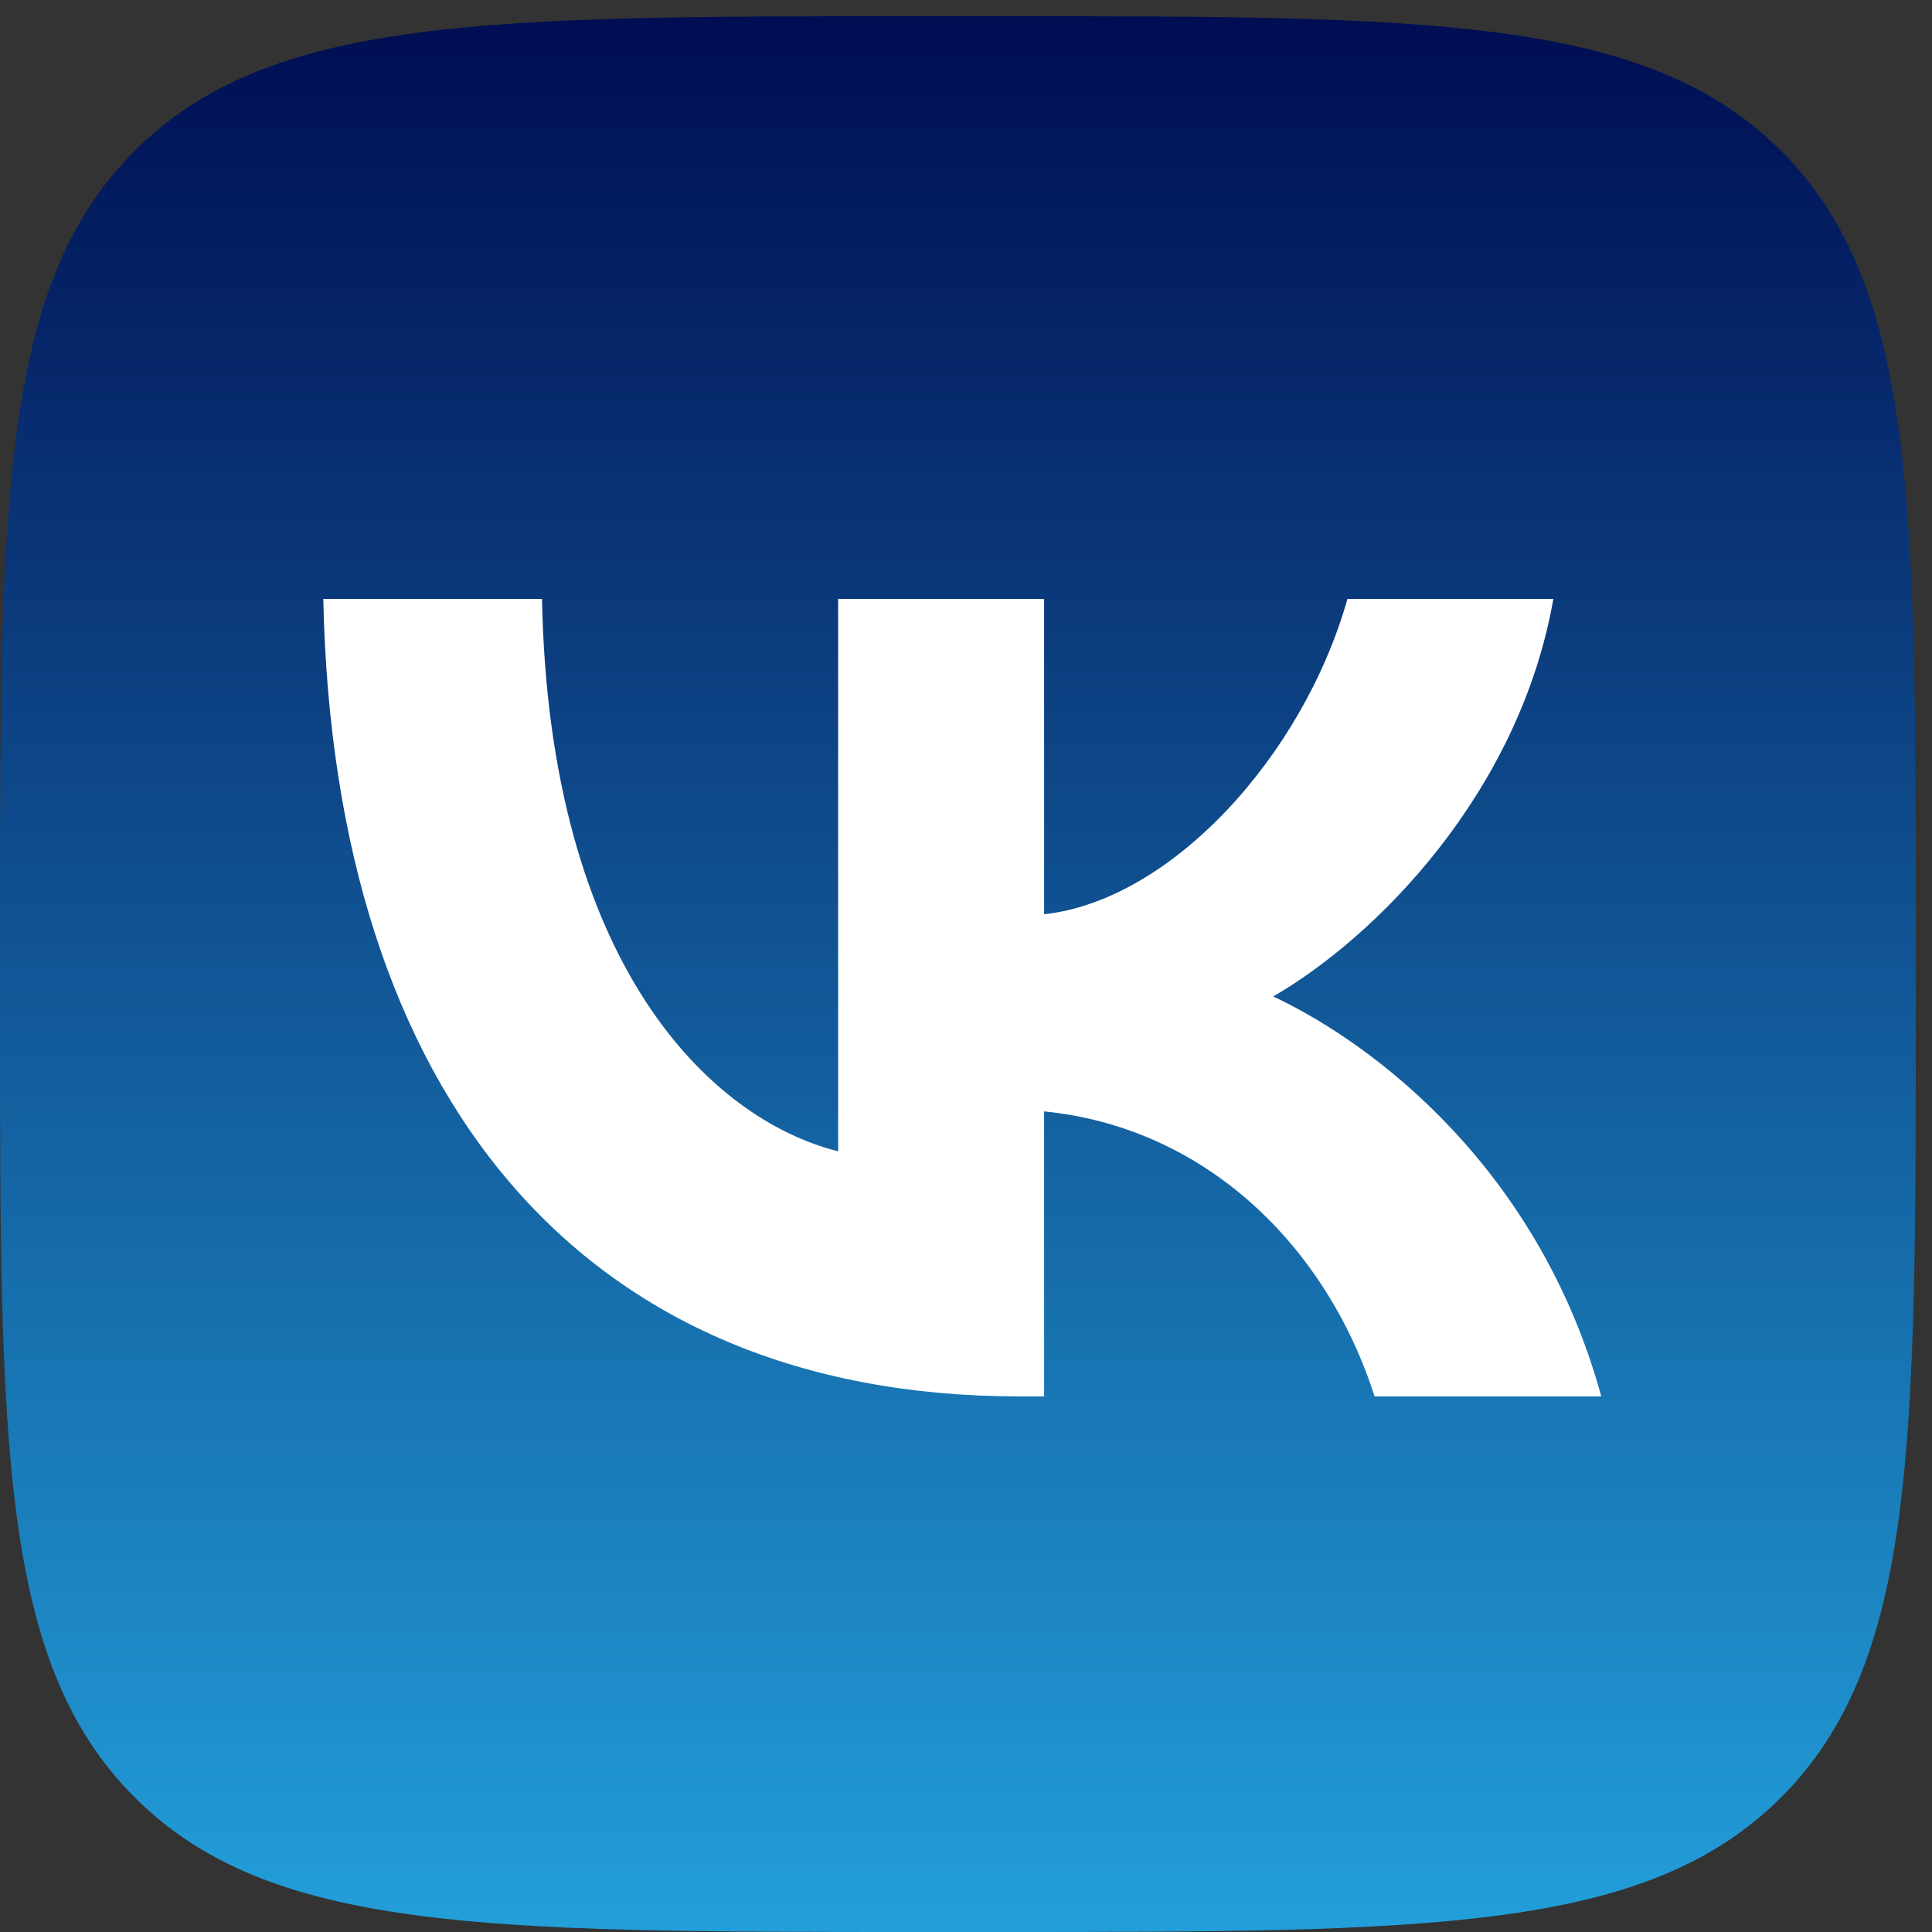 <svg width="74" height="74" viewBox="0 0 74 74" fill="none" xmlns="http://www.w3.org/2000/svg">
<rect x="0" y="0" width="74" height="74" fill="#333333" stroke="none"/>
<g clip-path="url(#clip0_29_284)">
<path d="M0 35.843C0 19.239 0 10.937 5.158 5.779C10.316 0.621 18.618 0.621 35.222 0.621H38.157C54.761 0.621 63.063 0.621 68.221 5.779C73.379 10.937 73.379 19.239 73.379 35.843V38.778C73.379 55.382 73.379 63.684 68.221 68.842C63.063 74 54.761 74 38.157 74H35.222C18.618 74 10.316 74 5.158 68.842C0 63.684 0 55.382 0 38.778V35.843Z" fill="url(#paint0_linear_29_284)"/>
<path d="M39.044 53.485C22.32 53.485 12.78 42.019 12.383 22.94H20.76C21.035 36.944 27.212 42.875 32.103 44.098V22.94H39.992V35.017C44.823 34.498 49.898 28.994 51.61 22.94H59.498C58.184 30.401 52.68 35.904 48.767 38.167C52.68 40.001 58.948 44.801 61.333 53.485H52.65C50.784 47.675 46.138 43.181 39.992 42.569V53.485H39.044Z" fill="white"/>
</g>
<defs>
<linearGradient id="paint0_linear_29_284" x1="36.69" y1="0.621" x2="36.69" y2="73.456" gradientUnits="userSpaceOnUse">
<stop stop-color="#000D52"/>
<stop offset="1" stop-color="#229ED9"/>
</linearGradient>
<clipPath id="clip0_29_284">
<rect width="73.379" height="73.379" fill="white" transform="translate(0 0.621)"/>
</clipPath>
</defs>
</svg>
